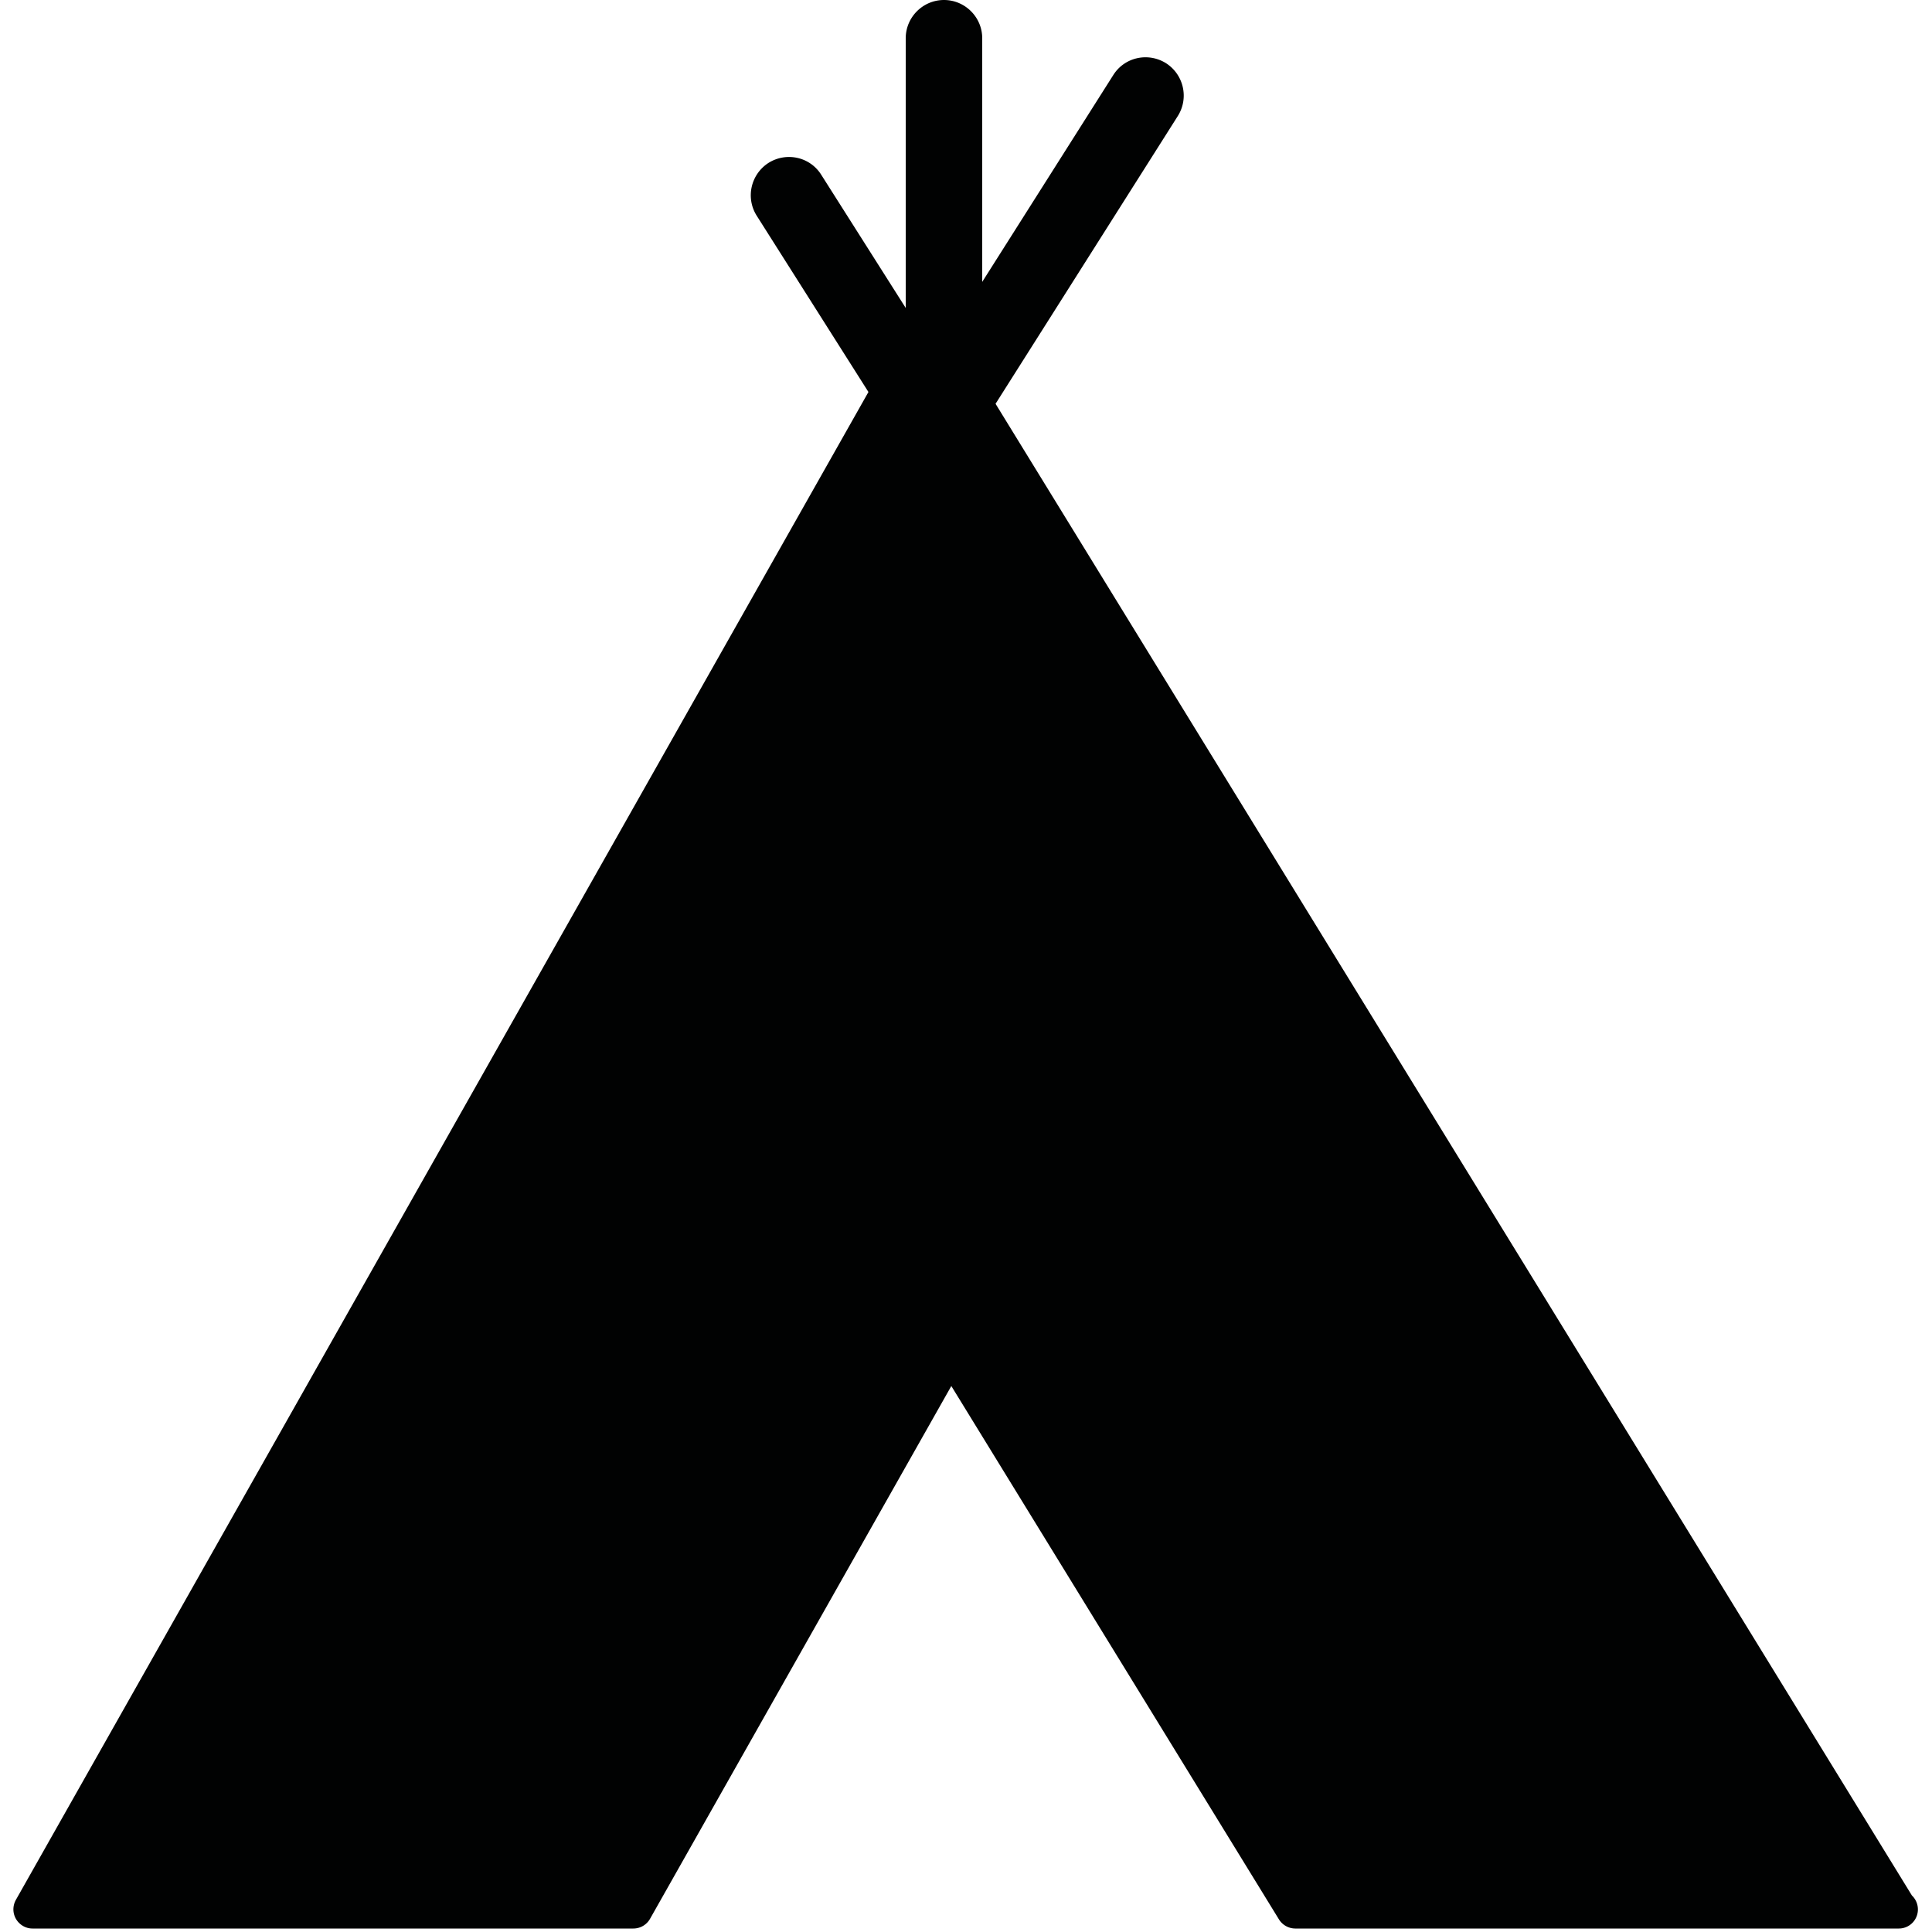 <?xml version="1.0"?><svg width="1000" height="1000" xmlns="http://www.w3.org/2000/svg" viewBox="0 0 1000 1000"><path d="m989.6 981.1l-474.3-772.1 94.3-148.9c5.9-9.3 3.1-21.5-6.1-27.4-9.3-5.8-21.5-3.1-27.3 6.2l-67.8 107v-126.1c0-10.9-8.9-19.8-19.8-19.8s-19.8 8.9-19.8 19.8v139.6l-43.7-68.9c-5.8-9.3-18-12-27.3-6.2-9.2 5.9-12 18.1-6.1 27.4l57.8 91.2-441.3 780.5c-1.7 3.1-1.7 6.8 0.1 9.9 1.8 3 5 4.9 8.5 4.9h311c3.6 0 6.9-1.9 8.7-5.1l155.9-275.7 169.6 276.1a10 10 0 0 0 8.4 4.7h312.4c5.5 0 9.9-4.4 9.9-9.9 0-2.8-1.2-5.4-3.1-7.2" fill="#010202" fill-rule="evenodd"></path></svg>